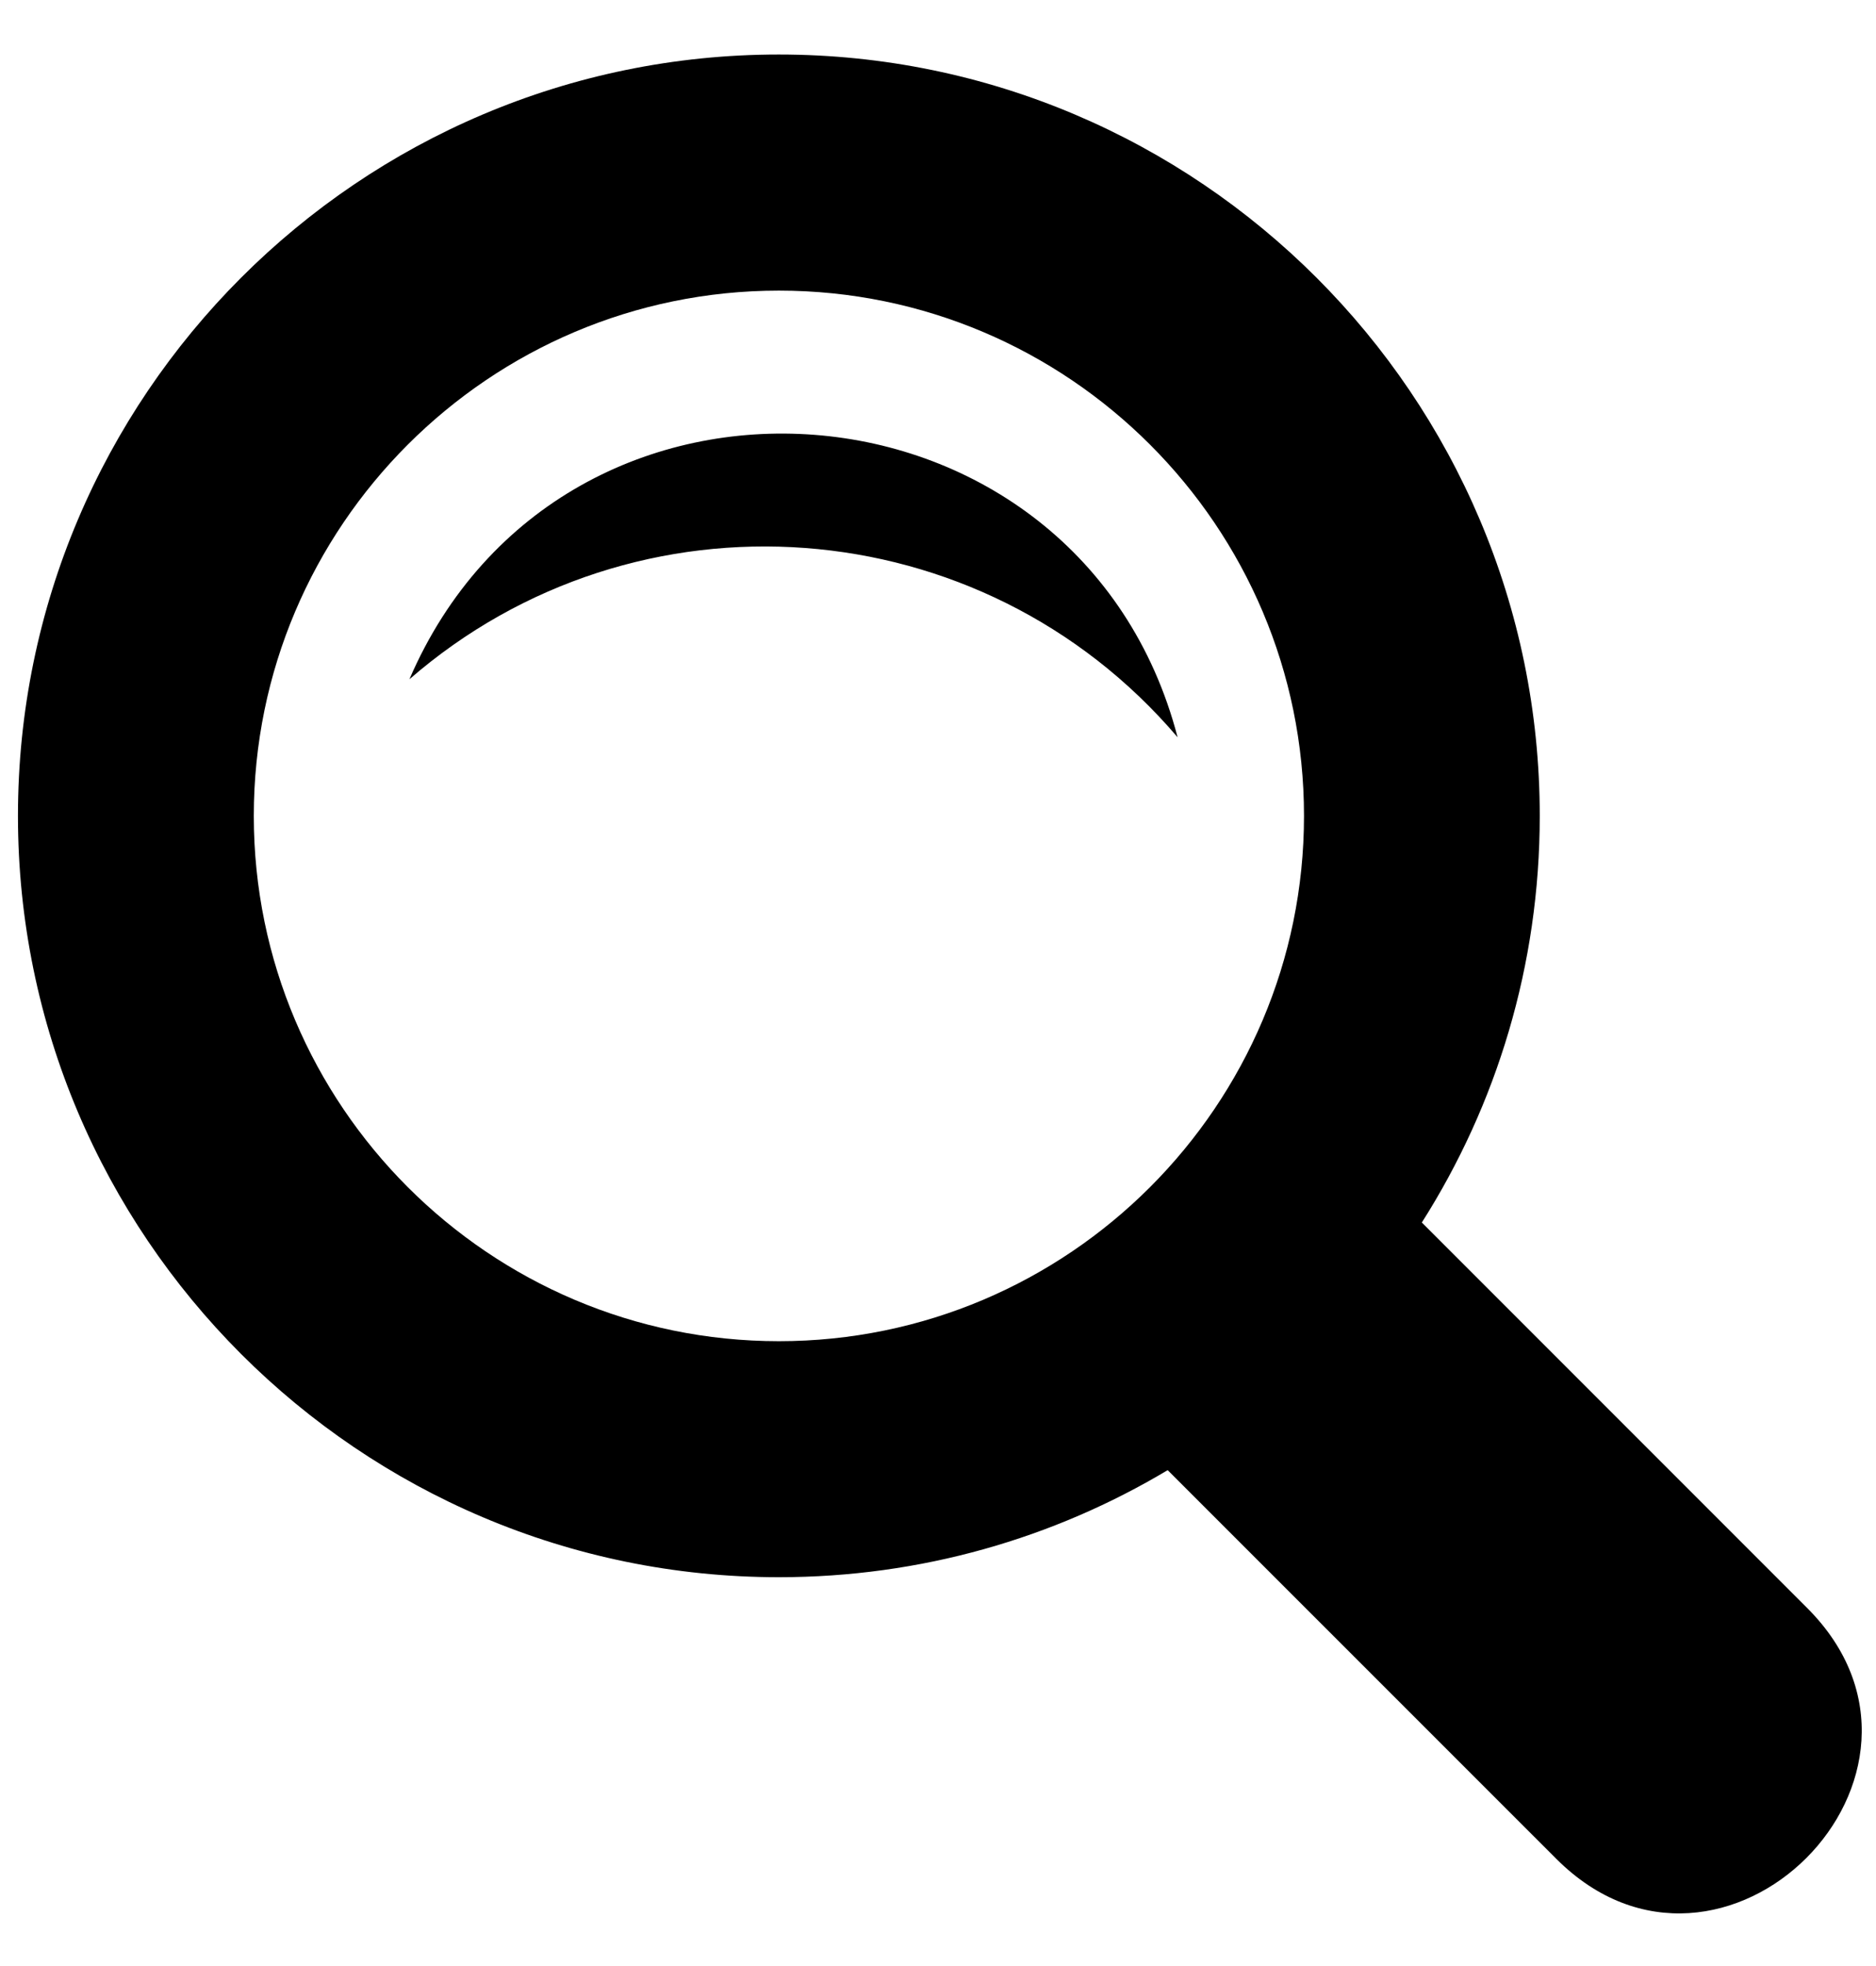<svg width="21" height="22" viewBox="0 0 21 22" fill="none" xmlns="http://www.w3.org/2000/svg">
<path d="M20.23 17.994L15.916 13.68C16.753 12.363 17.236 10.801 17.236 9.13C17.236 4.432 13.415 0.61 8.718 0.61C4.021 0.61 0.201 4.432 0.201 9.13C0.201 13.827 4.021 17.649 8.719 17.649C10.308 17.649 11.797 17.212 13.071 16.451L17.423 20.802C19.281 22.658 22.089 19.853 20.23 17.994L20.23 17.994ZM2.841 9.13C2.841 5.889 5.478 3.252 8.719 3.252C11.96 3.252 14.597 5.888 14.597 9.13C14.597 12.371 11.96 15.008 8.719 15.008C5.478 15.008 2.841 12.37 2.841 9.13ZM4.583 7.601C6.302 3.615 12.092 4.077 13.182 8.25C10.986 5.673 7.121 5.395 4.583 7.601Z" fill="black"/>
</svg>
